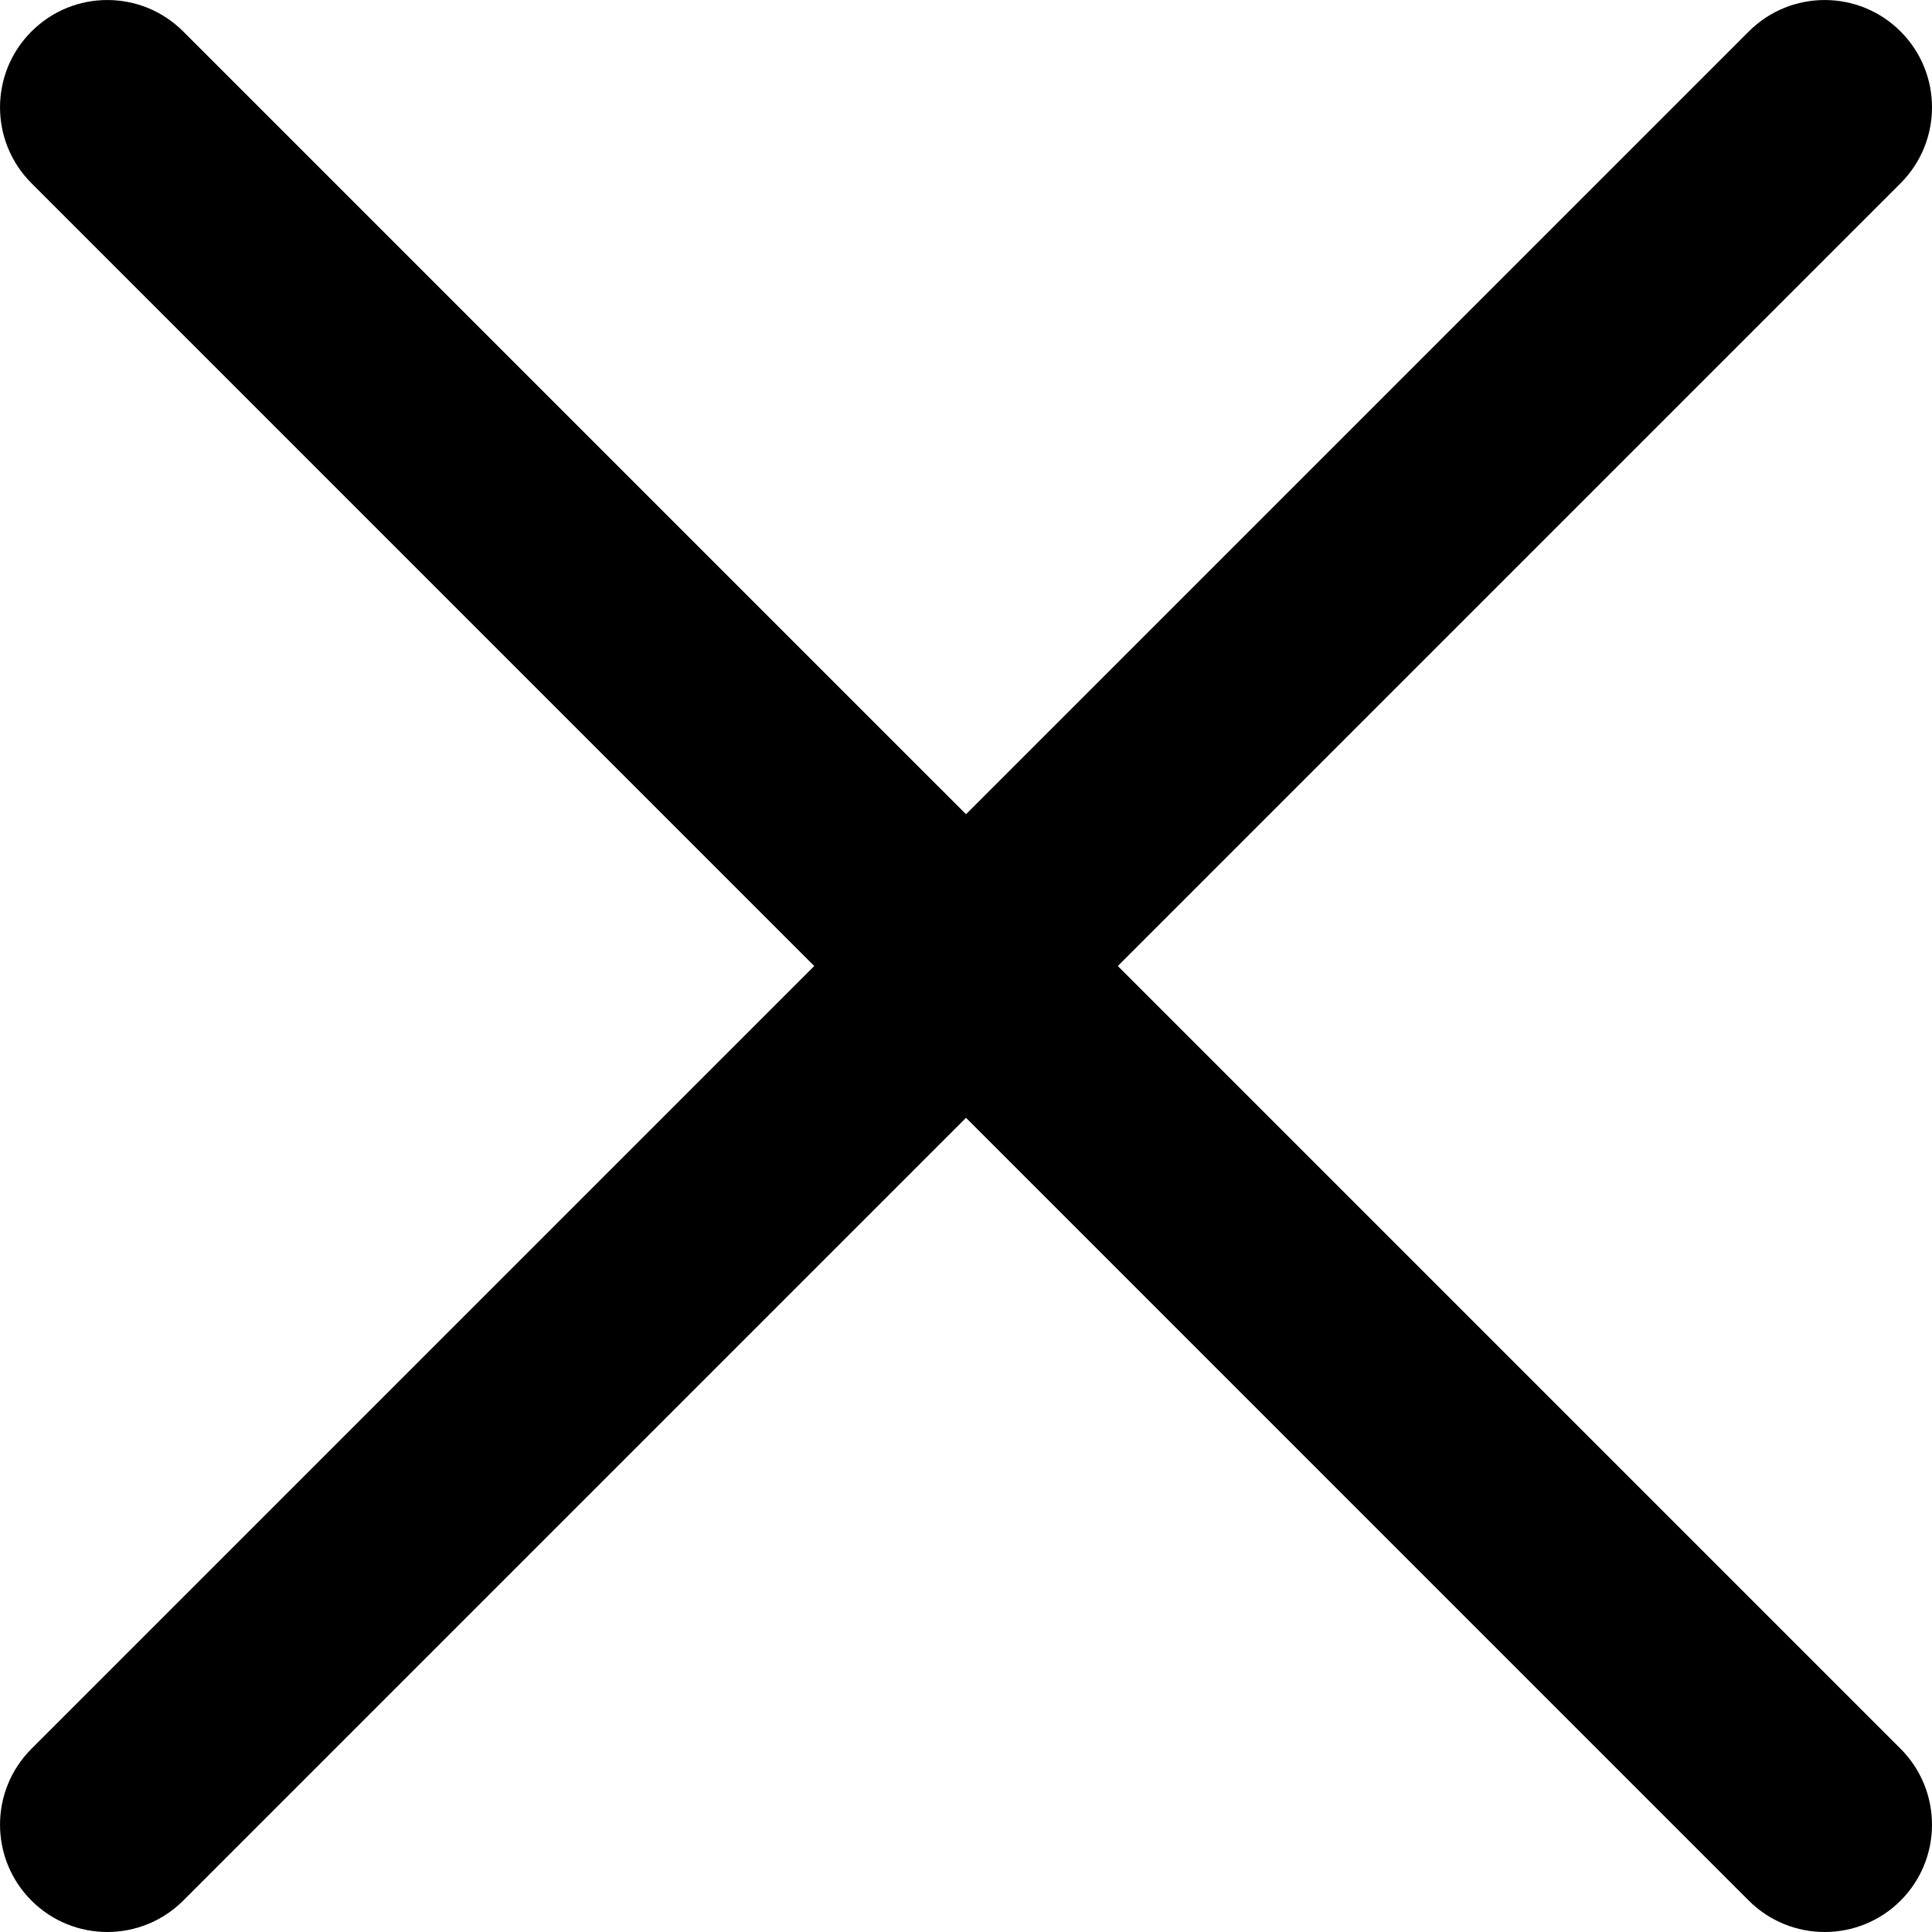 <?xml version="1.0" encoding="UTF-8" standalone="no"?>
<svg
   width="24"
   height="24"
   viewBox="0 0 24 24"
   fill="none"
   version="1.1"
   id="svg6"
   sodipodi:docname="exit.svg"
   inkscape:version="1.2.2 (732a01da63, 2022-12-09)"
   xmlns:inkscape="http://www.inkscape.org/namespaces/inkscape"
   xmlns:sodipodi="http://sodipodi.sourceforge.net/DTD/sodipodi-0.dtd"
   xmlns="http://www.w3.org/2000/svg"
   xmlns:svg="http://www.w3.org/2000/svg">
  <defs
     id="defs10" />
  <sodipodi:namedview
     id="namedview8"
     pagecolor="#505050"
     bordercolor="#eeeeee"
     borderopacity="1"
     inkscape:showpageshadow="0"
     inkscape:pageopacity="0"
     inkscape:pagecheckerboard="0"
     inkscape:deskcolor="#505050"
     showgrid="false"
     inkscape:zoom="12.094472"
     inkscape:cx="30.675171"
     inkscape:cy="16.701845"
     inkscape:window-width="1920"
     inkscape:window-height="986"
     inkscape:window-x="-11"
     inkscape:window-y="1609"
     inkscape:window-maximized="1"
     inkscape:current-layer="svg6" />
  <path
     fill-rule="evenodd"
     clip-rule="evenodd"
     d="M23.61 0.391C24.13 0.911 24.13 1.755 23.61 2.276L2.276 23.61C1.755 24.13 0.911 24.13 0.391 23.61C-0.13 23.089 -0.13 22.245 0.391 21.724L21.724 0.391C22.245 -0.13 23.089 -0.13 23.61 0.391Z"
     fill="#1064E5"
     id="path801"
     style="fill:#000000" />
  <path
     fill-rule="evenodd"
     clip-rule="evenodd"
     d="M0.391 0.391C-0.13 0.911 -0.13 1.755 0.391 2.276L21.724 23.61C22.245 24.13 23.089 24.13 23.61 23.61C24.13 23.089 24.13 22.245 23.61 21.724L2.276 0.391C1.755 -0.13 0.911 -0.13 0.391 0.391Z"
     fill="#1064E5"
     id="path798"
     style="fill:#000000" />
</svg>
